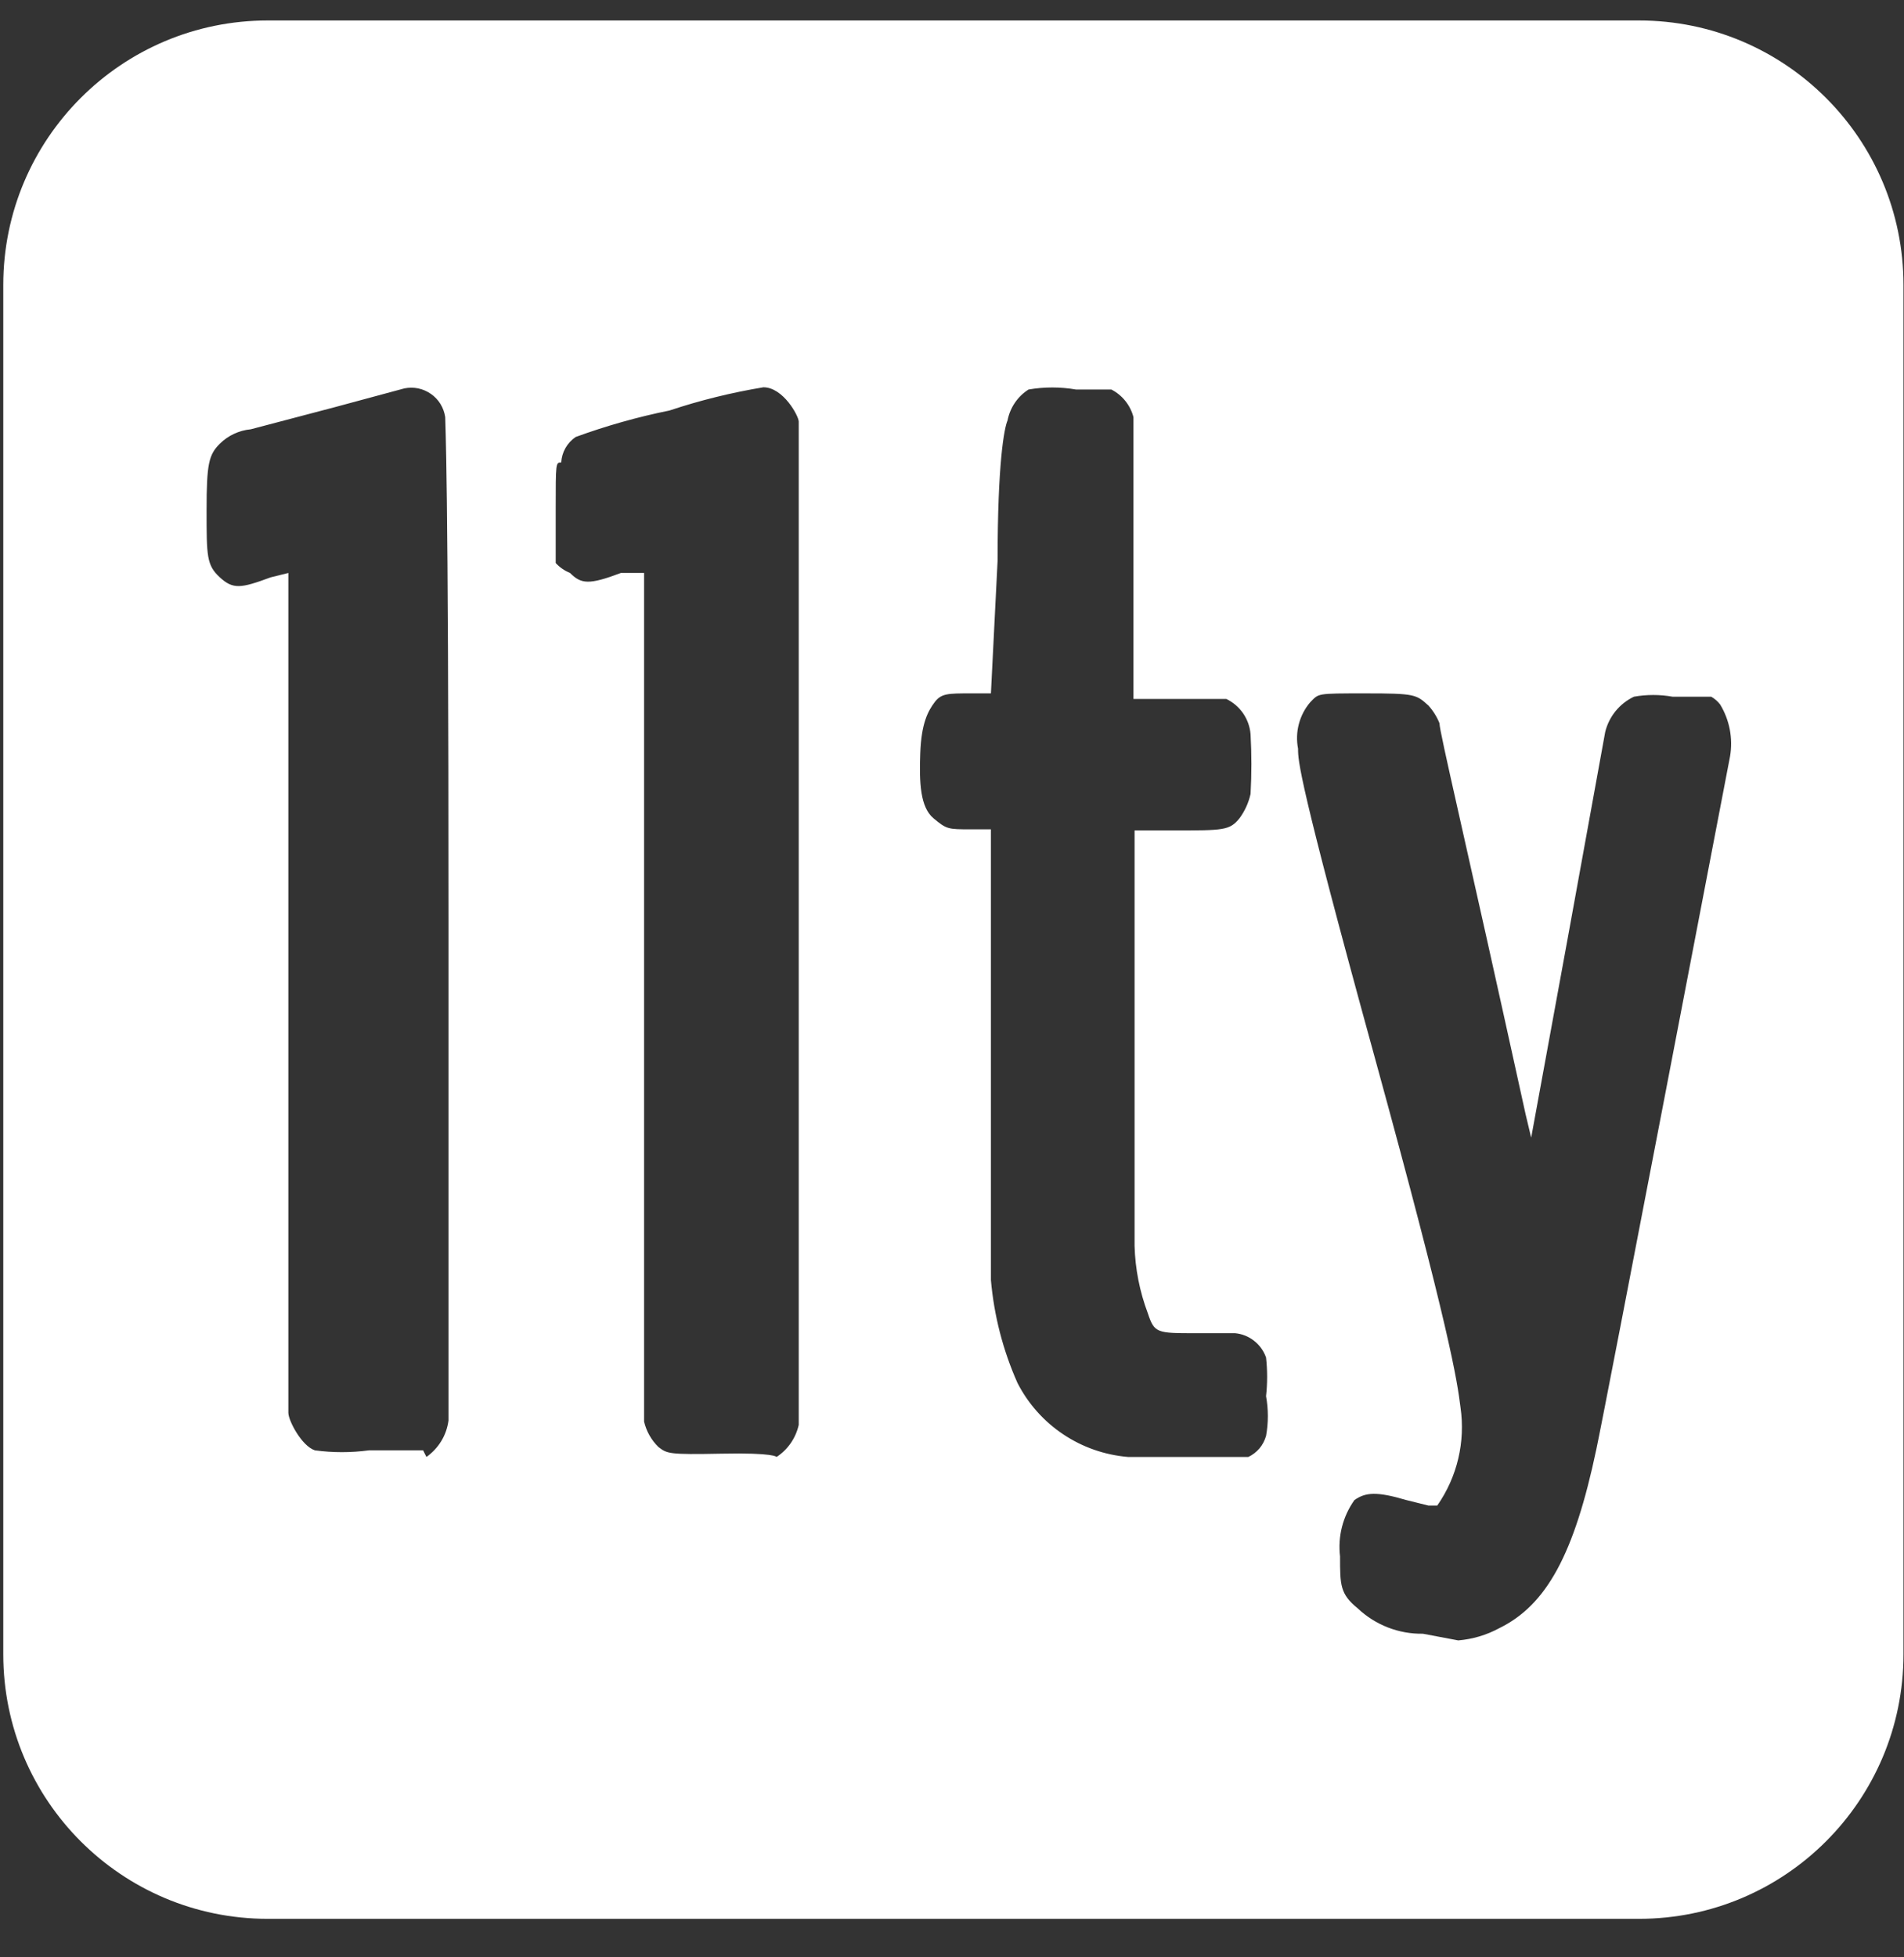 <svg width="36" height="37" viewBox="0 0 36 37" fill="none" xmlns="http://www.w3.org/2000/svg">
<rect x="0" y="0" width="36" height="37" fill="#333333" stroke="none"/>
<path d="M0.062 18.329V5.387C0.062 2.625 2.301 0.387 5.062 0.387H30.99C33.751 0.387 35.99 2.625 35.99 5.387V31.272C35.99 34.034 33.751 36.272 30.99 36.272H5.062C2.301 36.272 0.062 34.034 0.062 31.272V18.329ZM27.572 31.009C27.843 30.986 28.106 30.908 28.345 30.779C29.243 30.34 29.765 29.379 30.183 27.395C30.35 26.622 32.669 14.507 32.711 14.298C32.769 13.959 32.702 13.61 32.523 13.316C32.477 13.257 32.42 13.207 32.355 13.17H32.23H31.624C31.383 13.127 31.135 13.127 30.893 13.17C30.759 13.234 30.64 13.328 30.546 13.443C30.452 13.559 30.385 13.694 30.35 13.839C30.35 13.839 30.016 15.677 29.64 17.745L28.951 21.505L28.846 21.066C27.677 15.739 27.217 13.839 27.217 13.671C27.168 13.549 27.097 13.435 27.008 13.337C26.778 13.128 26.757 13.107 25.817 13.107C24.878 13.107 24.94 13.107 24.773 13.275C24.671 13.394 24.598 13.535 24.558 13.687C24.518 13.839 24.513 13.998 24.543 14.152C24.543 14.382 24.543 14.716 25.985 19.959C27.426 25.202 27.551 26.1 27.614 26.601C27.71 27.254 27.553 27.919 27.175 28.46C27.175 28.46 27.175 28.46 27.008 28.46L26.59 28.356C26.026 28.189 25.817 28.21 25.609 28.356C25.389 28.665 25.292 29.045 25.337 29.421C25.337 29.964 25.337 30.131 25.671 30.403C26.004 30.718 26.446 30.89 26.904 30.883L27.572 31.009ZM23.603 27.541C23.684 27.503 23.756 27.447 23.814 27.379C23.871 27.311 23.913 27.23 23.938 27.144C23.983 26.896 23.983 26.641 23.938 26.392C23.965 26.149 23.965 25.904 23.938 25.661C23.894 25.537 23.816 25.427 23.712 25.346C23.609 25.264 23.484 25.214 23.353 25.202H22.622C21.87 25.202 21.828 25.202 21.703 24.826C21.549 24.418 21.464 23.987 21.452 23.552C21.452 22.215 21.452 20.857 21.452 19.499V15.698H22.183C23.144 15.698 23.248 15.698 23.436 15.468C23.537 15.331 23.608 15.174 23.645 15.008C23.666 14.633 23.666 14.256 23.645 13.88C23.634 13.739 23.585 13.602 23.505 13.485C23.424 13.368 23.314 13.274 23.186 13.212C23.081 13.212 23.06 13.212 22.246 13.212H21.431V10.559C21.431 8.282 21.431 7.99 21.431 7.885C21.402 7.774 21.35 7.67 21.278 7.58C21.206 7.49 21.116 7.416 21.013 7.363C21.013 7.363 20.867 7.363 20.345 7.363C20.048 7.312 19.744 7.312 19.447 7.363C19.344 7.429 19.256 7.514 19.188 7.615C19.12 7.716 19.073 7.829 19.05 7.948C18.987 8.094 18.862 8.742 18.862 10.601L18.736 13.107H18.36C17.922 13.107 17.797 13.107 17.671 13.275C17.546 13.442 17.421 13.671 17.4 14.235C17.379 14.799 17.4 15.259 17.65 15.468C17.901 15.677 17.922 15.677 18.36 15.677H18.736V19.457C18.736 23.008 18.736 23.635 18.736 24.199C18.795 24.87 18.964 25.526 19.238 26.142C19.438 26.533 19.735 26.867 20.101 27.112C20.466 27.357 20.888 27.504 21.326 27.541H23.415H23.562H23.603ZM8.063 27.541C8.176 27.461 8.272 27.359 8.344 27.24C8.416 27.122 8.462 26.989 8.48 26.852C8.48 26.685 8.48 26.016 8.48 17.41C8.48 8.805 8.418 8.032 8.418 7.885C8.405 7.798 8.375 7.714 8.329 7.638C8.283 7.563 8.221 7.497 8.149 7.447C8.076 7.396 7.994 7.36 7.908 7.342C7.821 7.324 7.732 7.324 7.645 7.342L6.329 7.697L4.741 8.115C4.521 8.136 4.314 8.232 4.157 8.387C3.948 8.596 3.906 8.763 3.906 9.64C3.906 10.517 3.906 10.684 4.157 10.914C4.407 11.144 4.553 11.123 5.117 10.914L5.452 10.831C5.452 10.831 5.452 12.46 5.452 18.685C5.452 25.87 5.452 26.559 5.452 26.706C5.452 26.852 5.702 27.332 5.953 27.416C6.293 27.462 6.637 27.462 6.976 27.416C7.875 27.416 7.896 27.416 8 27.416L8.063 27.541ZM14.684 27.541C14.897 27.401 15.046 27.184 15.102 26.935V26.747V17.39C15.102 10.726 15.102 8.073 15.102 7.969C15.102 7.865 14.809 7.321 14.434 7.321C13.831 7.421 13.237 7.567 12.658 7.76C12.054 7.882 11.461 8.05 10.883 8.261C10.804 8.316 10.738 8.387 10.691 8.47C10.644 8.553 10.617 8.646 10.611 8.742C10.507 8.742 10.507 8.742 10.507 9.64C10.507 10.538 10.507 10.517 10.507 10.643C10.582 10.725 10.675 10.789 10.778 10.831C10.987 11.04 11.133 11.06 11.739 10.831H12.178C12.178 10.831 12.178 13.337 12.178 18.747V26.706V26.873C12.221 27.055 12.315 27.222 12.449 27.353C12.616 27.479 12.637 27.499 13.64 27.479C14.642 27.458 14.684 27.541 14.684 27.541Z" fill="white"/>
</svg>
